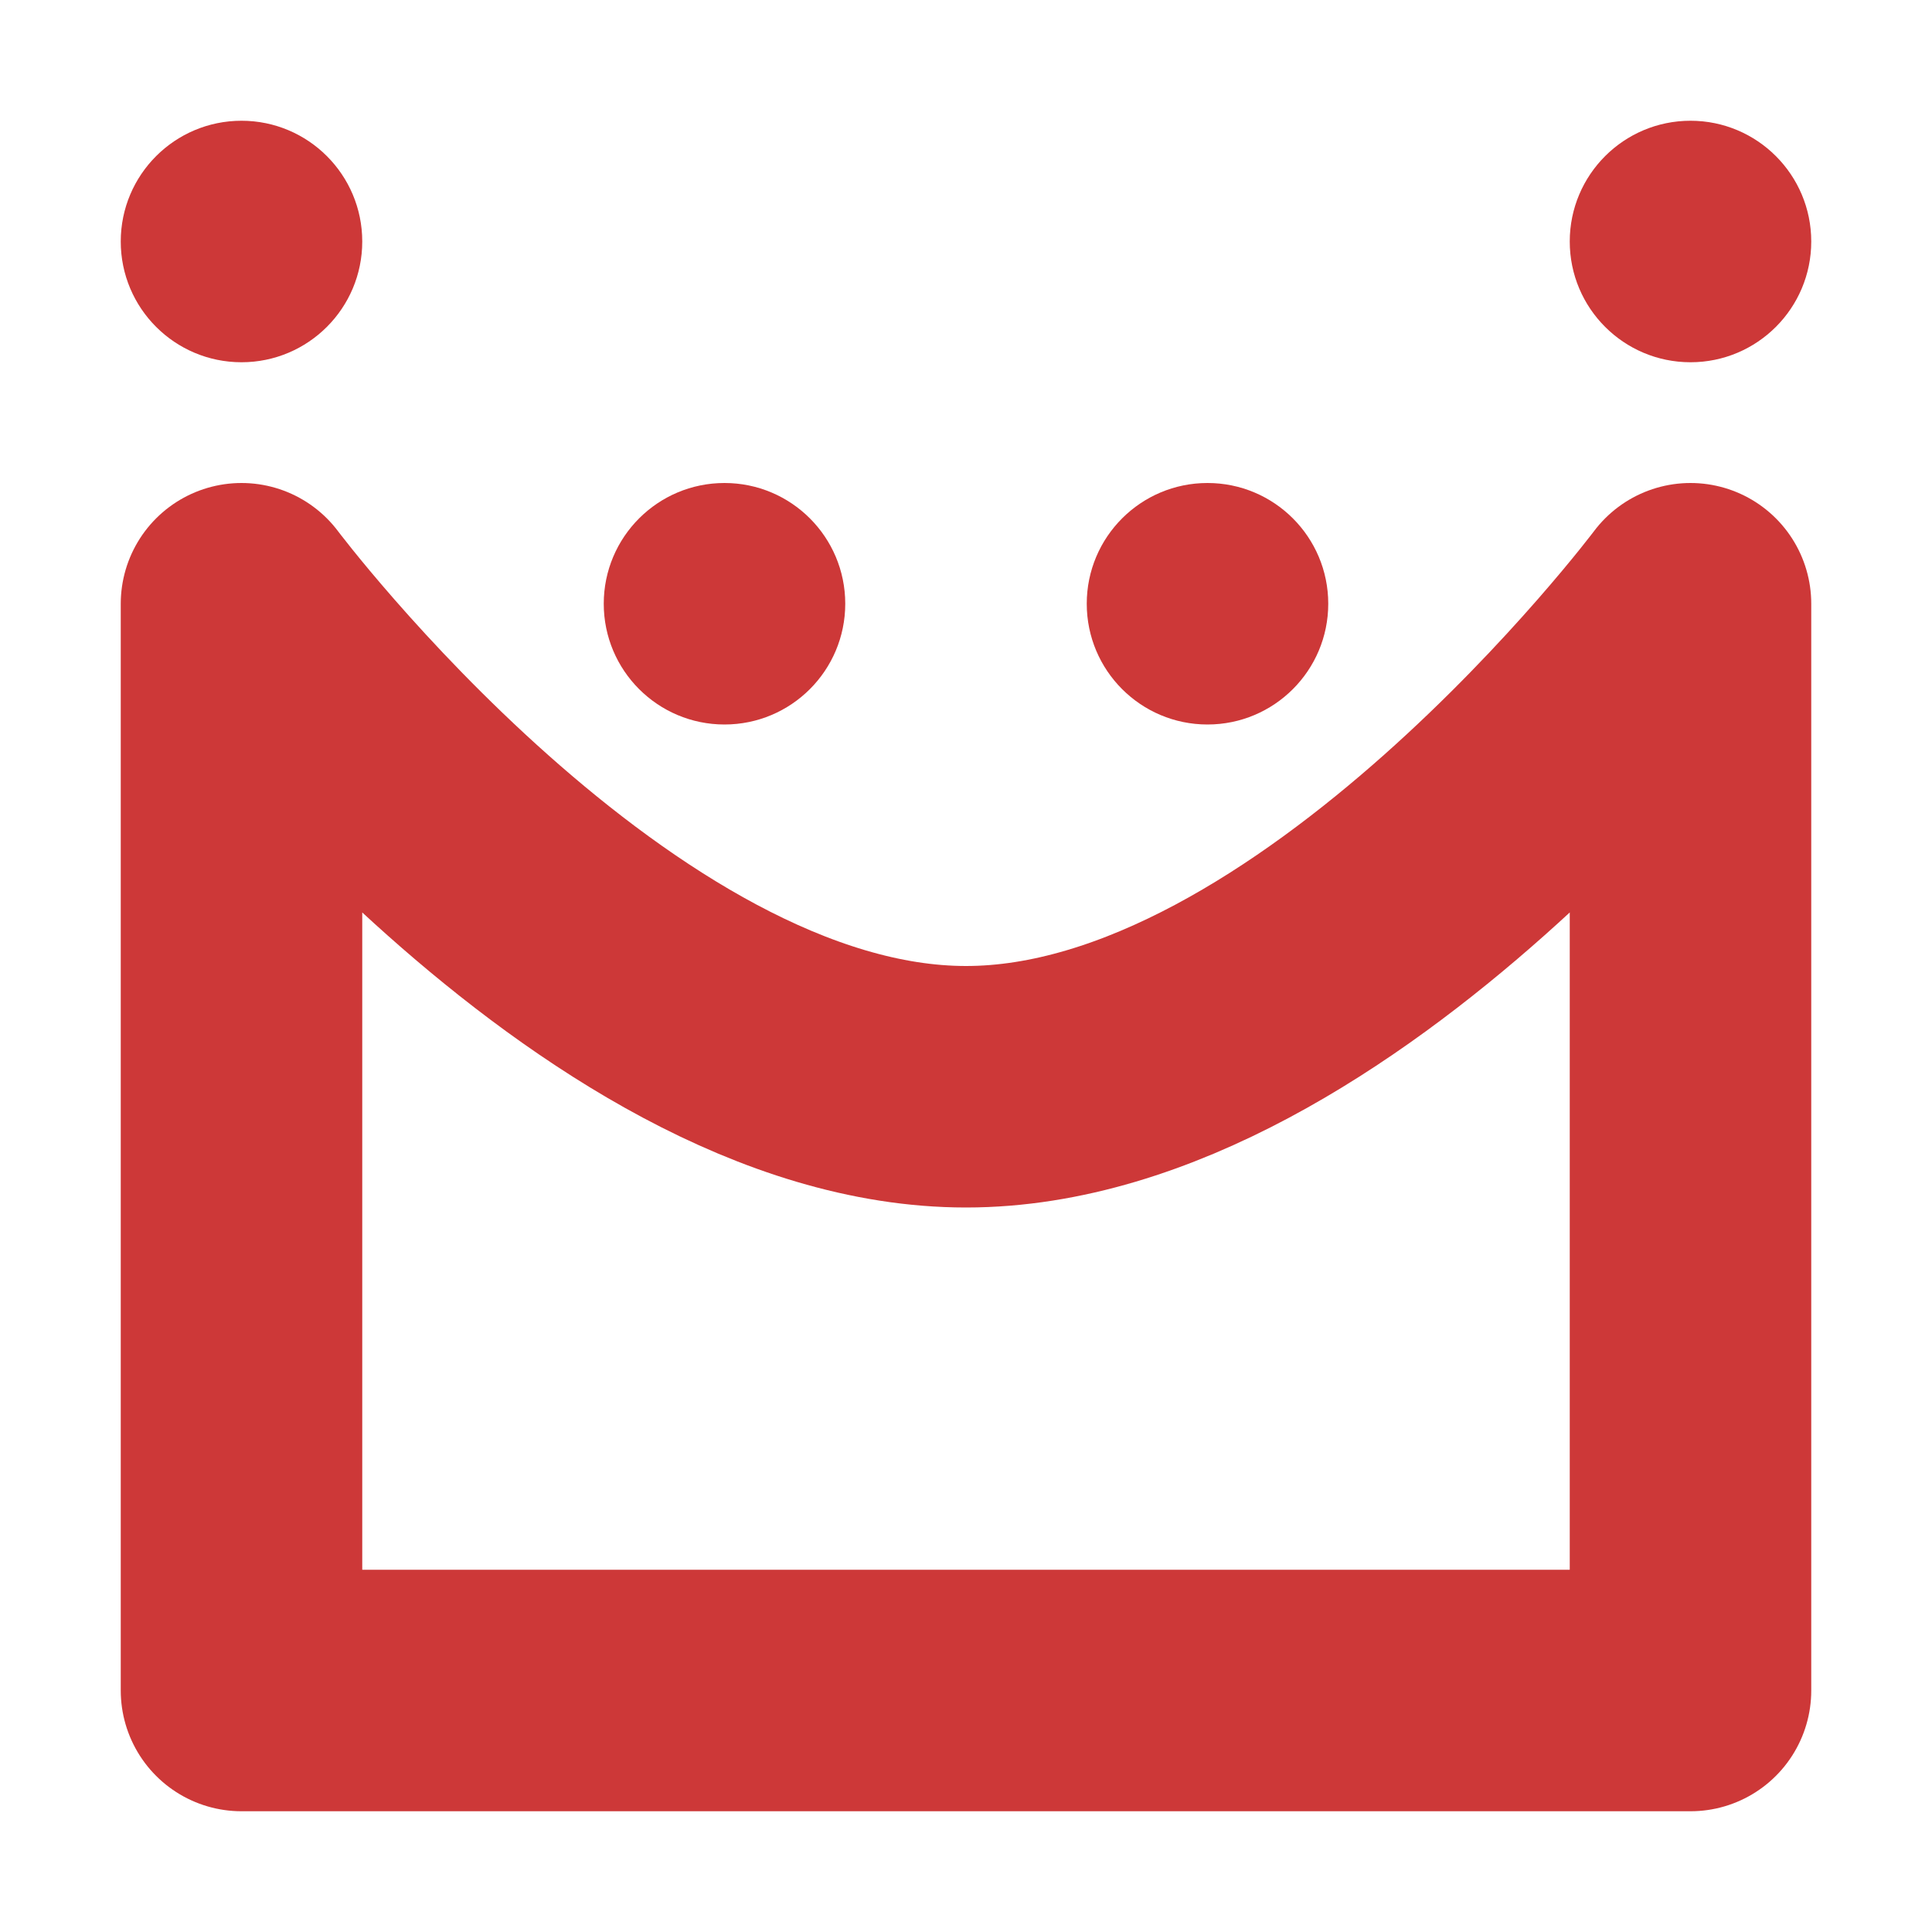 <svg xmlns="http://www.w3.org/2000/svg" width="16" height="16"><path fill="none" stroke="#cd3838" stroke-linejoin="round" stroke-width="2" d="M14 14H2V5s3 4 6 4 6-4 6-4z"/><g fill="#cd3838"><circle cx="2" cy="2" r="1"/><circle cx="14" cy="2" r="1"/><circle cx="10" cy="5" r="1"/><circle cx="6" cy="5" r="1"/></g></svg>